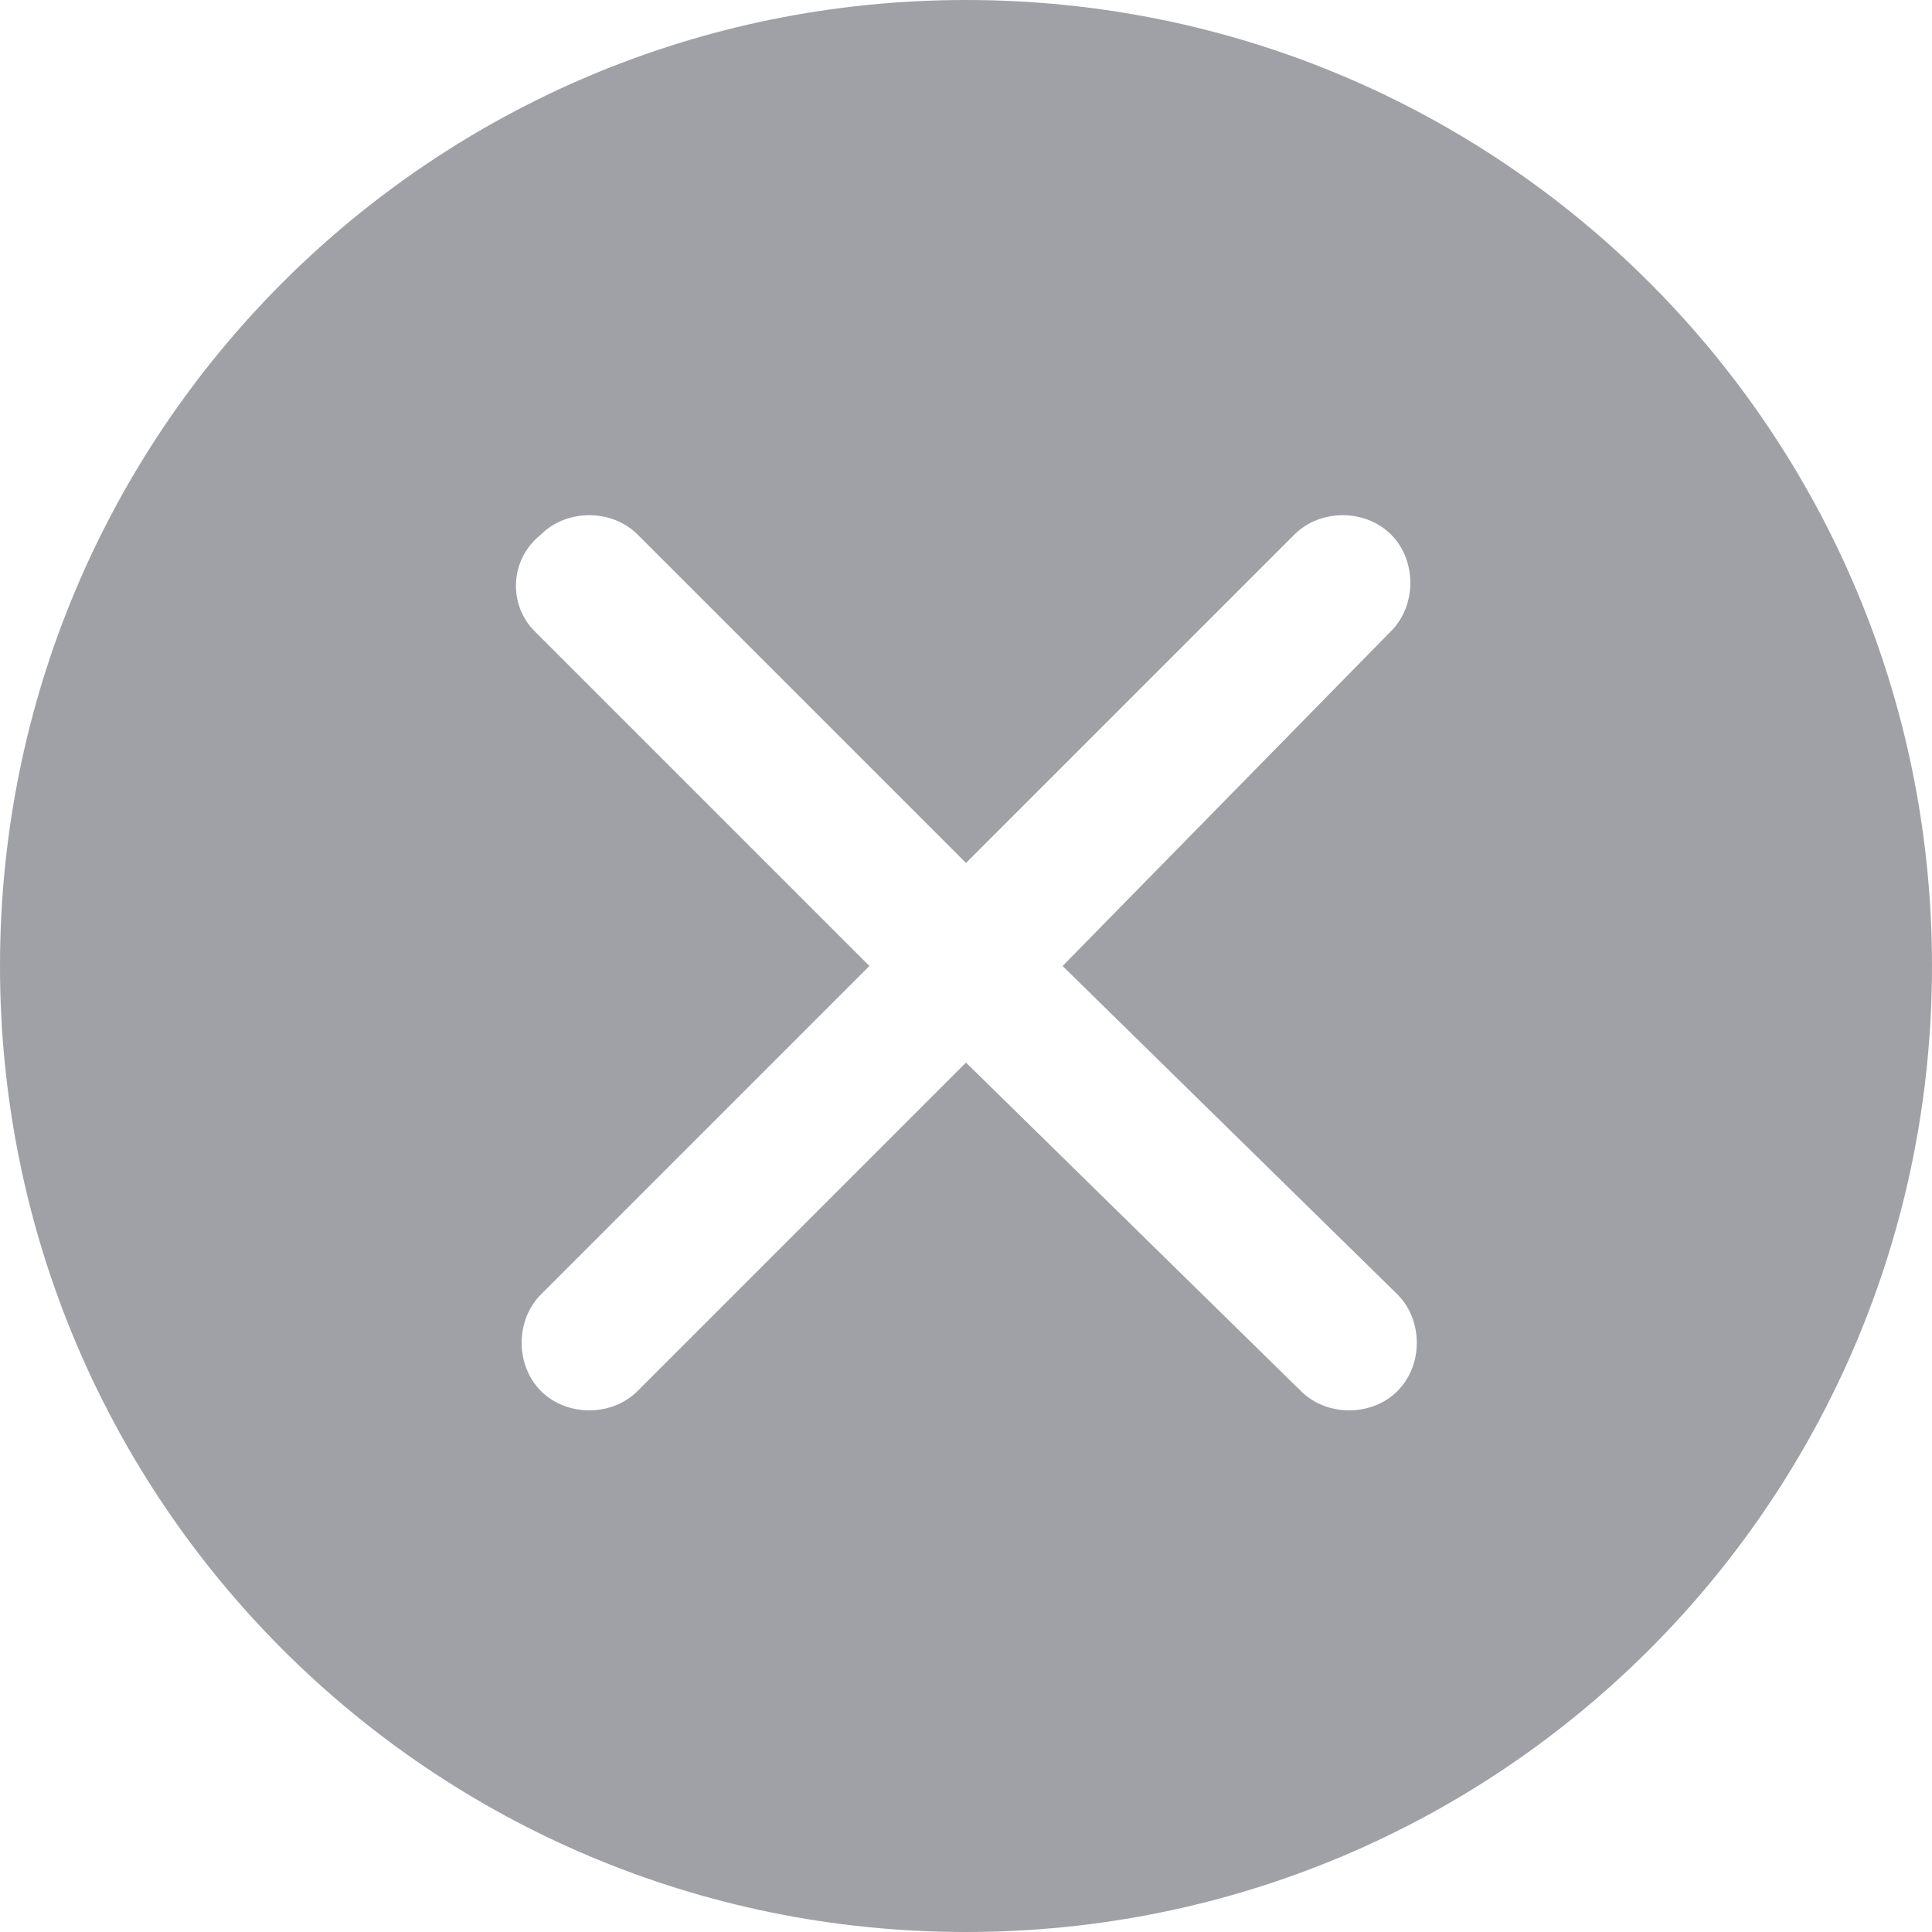 <?xml version="1.0" encoding="utf-8"?>
<!-- Generator: Adobe Illustrator 20.1.0, SVG Export Plug-In . SVG Version: 6.00 Build 0)  -->
<svg version="1.1" id="图层_1" xmlns="http://www.w3.org/2000/svg" xmlns:xlink="http://www.w3.org/1999/xlink" x="0px" y="0px"
	 viewBox="0 0 30 30" style="enable-background:new 0 0 30 30;" xml:space="preserve">
<style type="text/css">
	.st0{fill:#A0A1A7;}
</style>
<title>画板 1 副本 10</title>
<path id="Path" class="st0" d="M15,0C6.7,0,0,6.7,0,15s6.7,15,15,15s15-6.7,15-15S23.3,0,15,0z M21.7,20.1c0.4,0.4,0.4,1.1,0,1.5
	s-1.1,0.4-1.5,0L15,16.5l-5.1,5.1c-0.4,0.4-1.1,0.4-1.5,0c-0.4-0.4-0.4-1.1,0-1.5l5.1-5.1L8.3,9.8C7.9,9.4,7.9,8.7,8.4,8.3
	c0.4-0.4,1.1-0.4,1.5,0l5.1,5.1l5.1-5.1c0.4-0.4,1.1-0.4,1.5,0c0.4,0.4,0.4,1.1,0,1.5l0,0L16.5,15L21.7,20.1z"/>
</svg>
